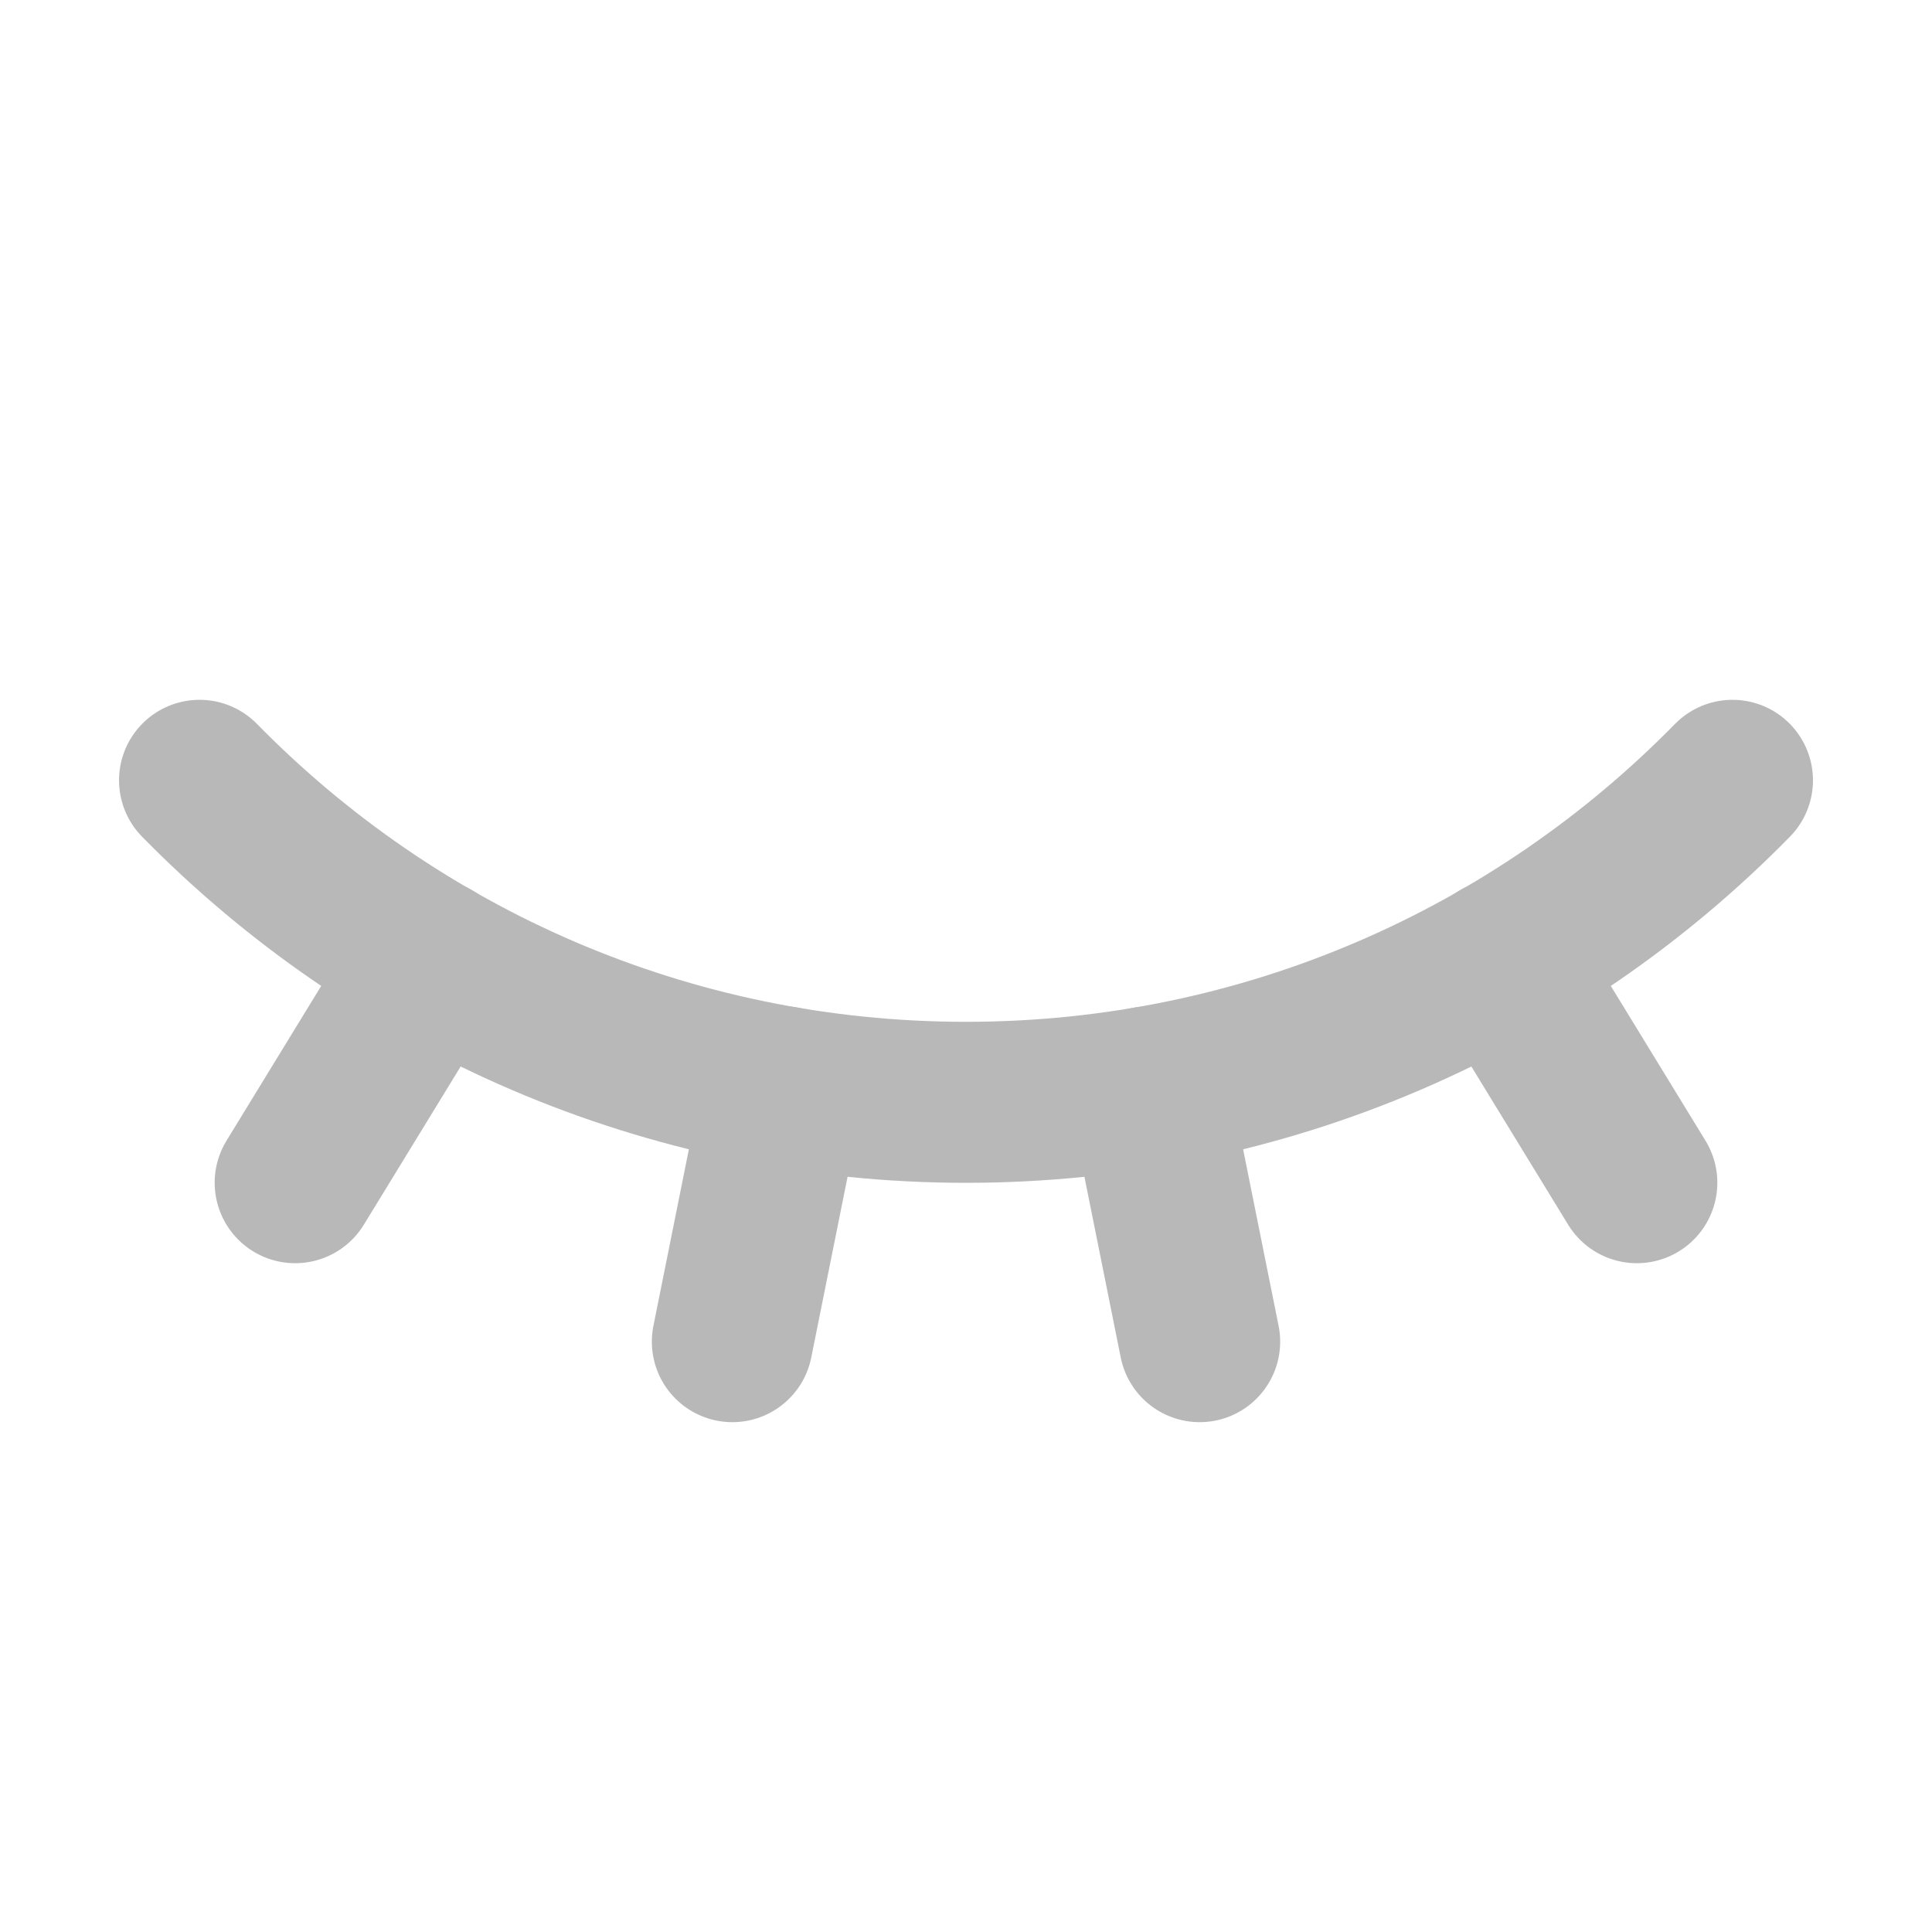 <svg xmlns="http://www.w3.org/2000/svg" width="18" height="18" viewBox="0 0 18 18"><title>eye closed 2</title><g fill="#b8b8b8e0" class="nc-icon-wrapper"><path d="M1.859,7.27c1.815,1.851,4.344,3,7.141,3s5.326-1.148,7.141-3" fill="none" stroke="#b8b8b8e0" stroke-linecap="round" stroke-linejoin="round" stroke-width="1.5"></path><line x1="4.021" y1="8.942" x2="2.75" y2="11.019" fill="none" stroke="#b8b8b8e0" stroke-linecap="round" stroke-linejoin="round" stroke-width="1.5"></line><line x1="7.3" y1="10.126" x2="6.823" y2="12.5" fill="none" stroke="#b8b8b8e0" stroke-linecap="round" stroke-linejoin="round" stroke-width="1.5"></line><line x1="13.979" y1="8.942" x2="15.25" y2="11.019" fill="none" stroke="#b8b8b8e0" stroke-linecap="round" stroke-linejoin="round" stroke-width="1.5"></line><line x1="10.7" y1="10.126" x2="11.177" y2="12.5" fill="none" stroke="#b8b8b8e0" stroke-linecap="round" stroke-linejoin="round" stroke-width="1.5"></line></g></svg>